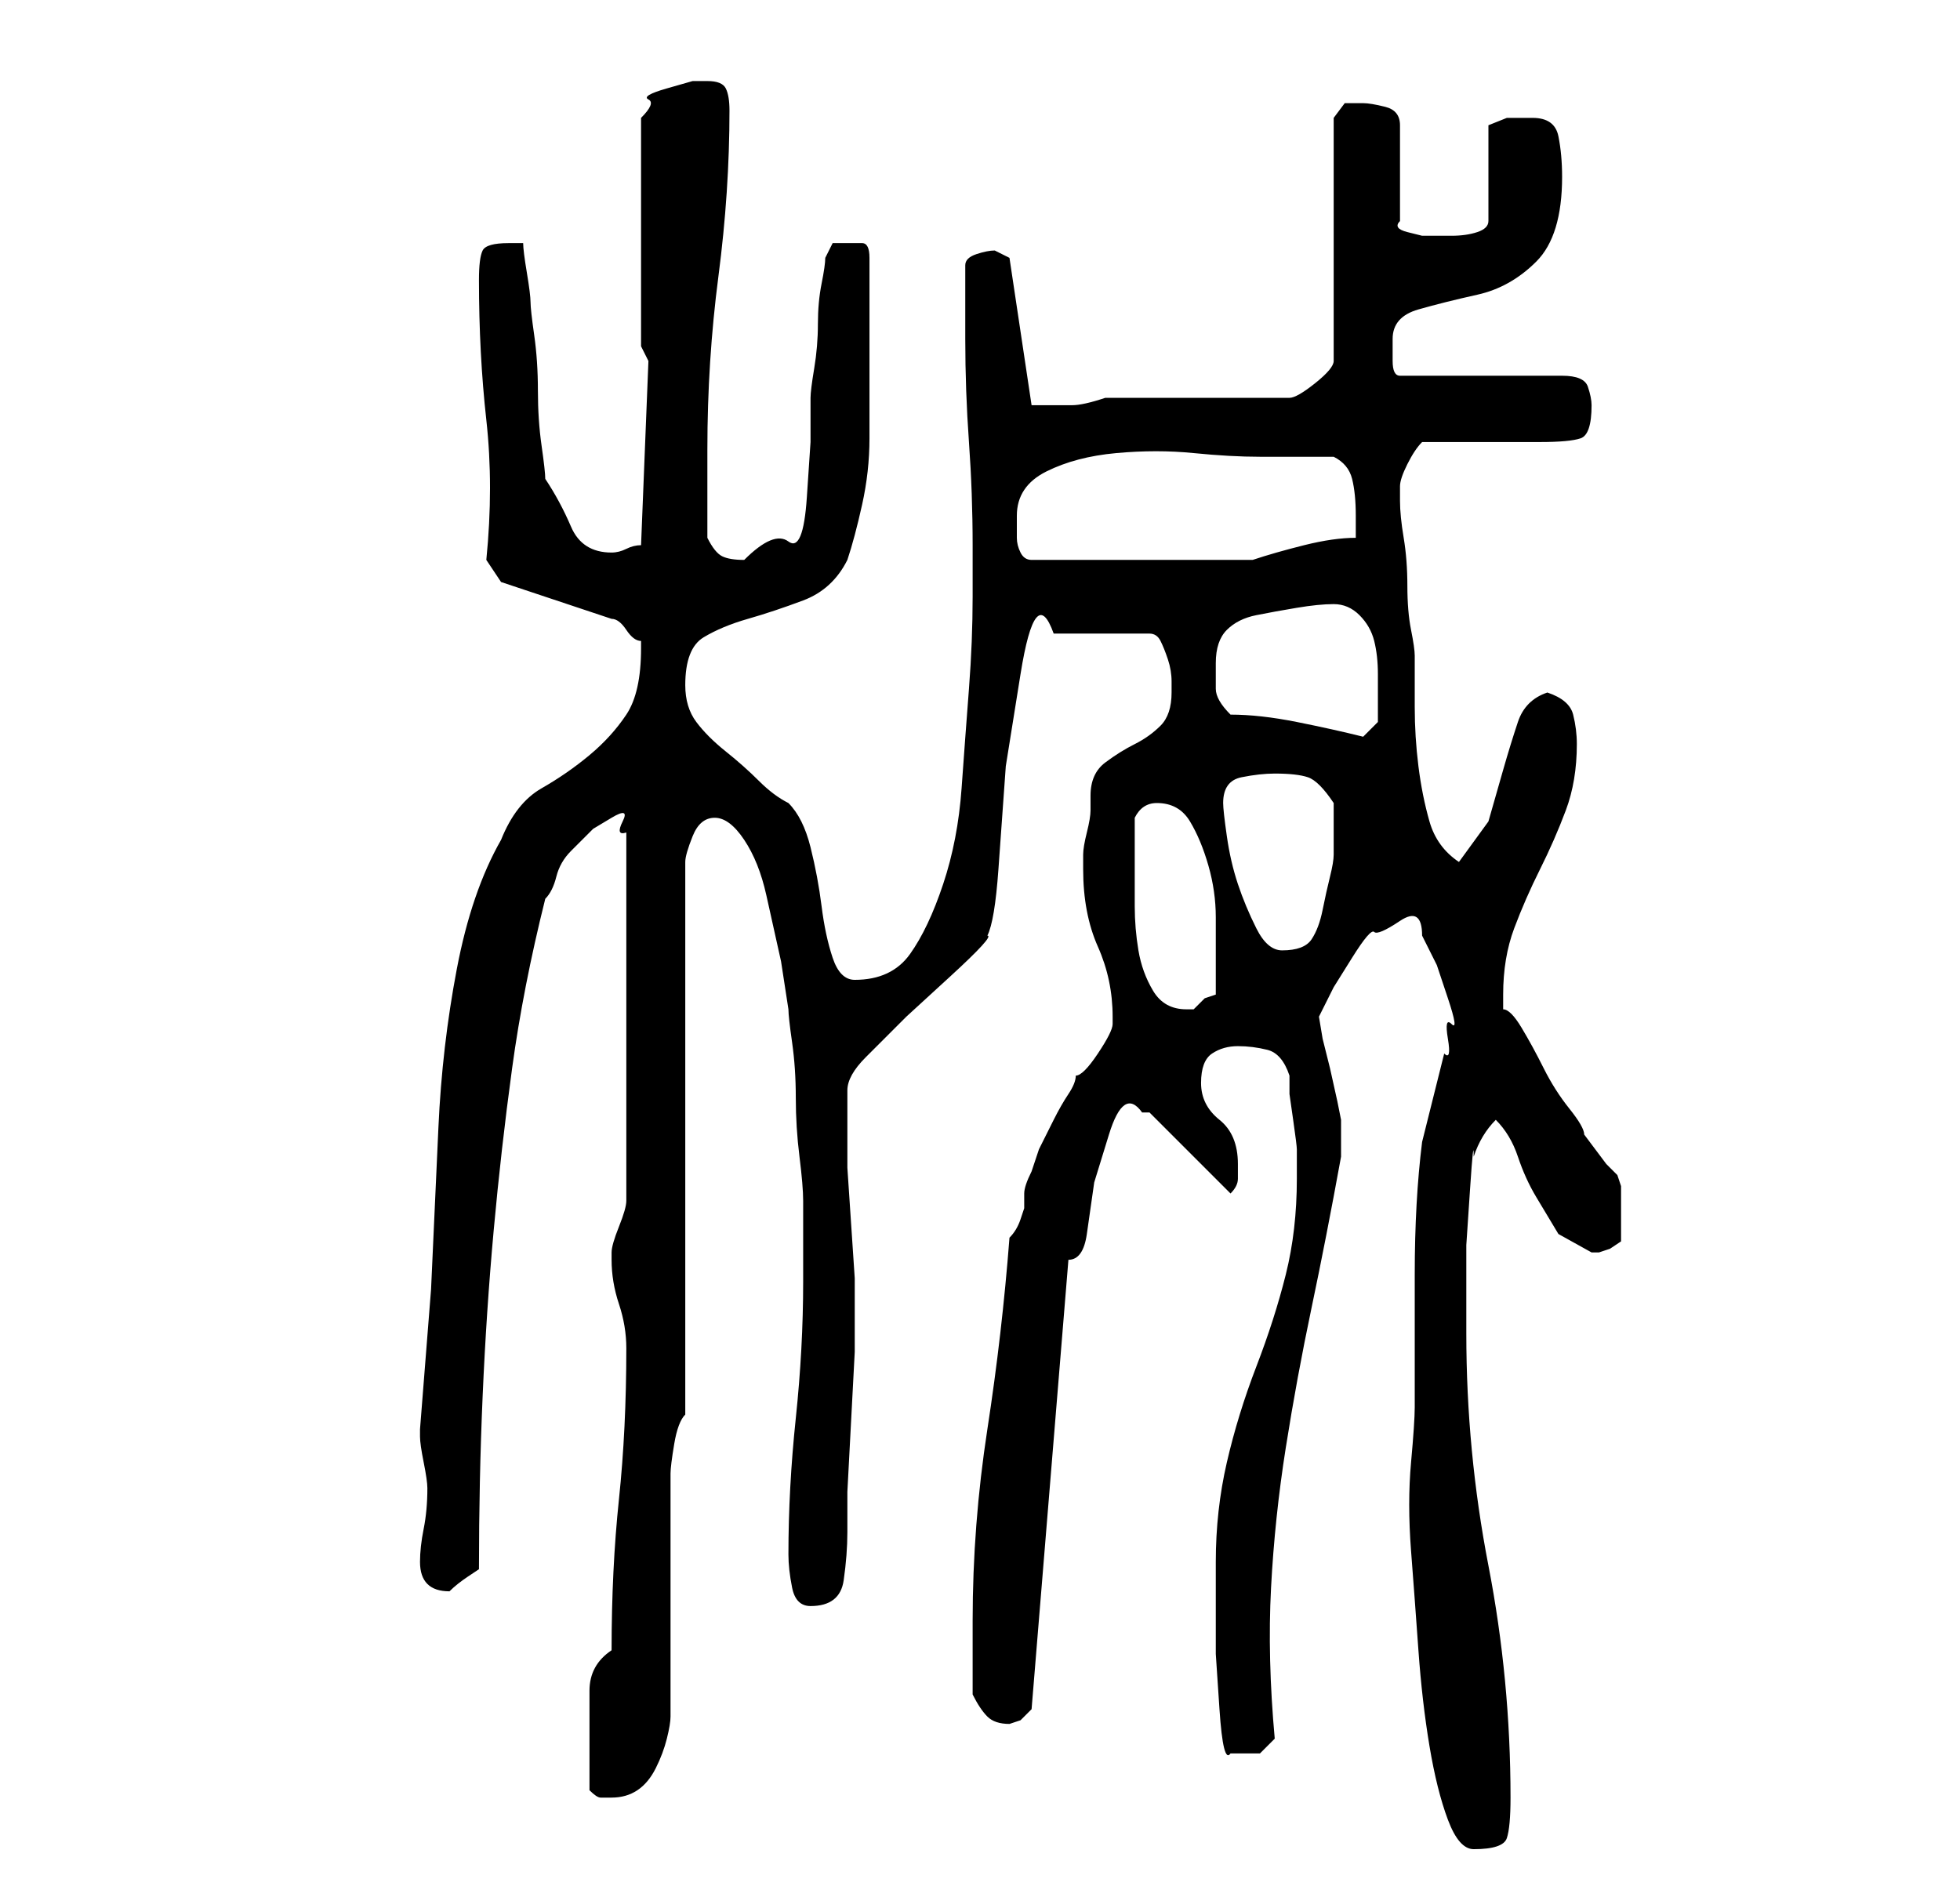 <?xml version="1.0" standalone="no"?>
<!DOCTYPE svg PUBLIC "-//W3C//DTD SVG 1.1//EN" "http://www.w3.org/Graphics/SVG/1.1/DTD/svg11.dtd" >
<svg xmlns="http://www.w3.org/2000/svg" xmlns:xlink="http://www.w3.org/1999/xlink" version="1.1" viewBox="-10 0 266 256">
   <path fill="currentColor"
d="M182 191q0 2 -0.5 7.5t0 12t1 13.5t1.5 13t2.5 10t3.5 4q4 0 4.5 -1.5t0.5 -5.5q0 -16 -3 -31.5t-3 -31.5v-5v-7t0.5 -7.5t0.5 -4.5q1 -3 3 -5q2 2 3 5t2.5 5.5l3 5t4.5 2.5h1l1.5 -0.5t1.5 -1v-2.5v-2v-3t-0.5 -1.5l-1.5 -1.5t-3 -4q0 -1 -2 -3.5t-3.5 -5.5t-3 -5.5
t-2.5 -2.5v-2q0 -5 1.5 -9t3.5 -8t3.5 -8t1.5 -9q0 -2 -0.5 -4t-3.5 -3q-3 1 -4 4t-2 6.5l-2 7t-4 5.5q-3 -2 -4 -5.5t-1.5 -7.5t-0.5 -8v-7q0 -1 -0.5 -3.5t-0.5 -6t-0.5 -6.5t-0.5 -5v-2q0 -1 1 -3t2 -3h16q4 0 5.5 -0.5t1.5 -4.5q0 -1 -0.5 -2.5t-3.5 -1.5h-22
q-1 0 -1 -2v-3q0 -3 3.5 -4t8 -2t8 -4.5t3.5 -11.5q0 -3 -0.5 -5.5t-3.5 -2.5h-3.5t-2.5 1v13q0 1 -1.5 1.5t-3.5 0.5h-1h-1h-2t-2 -0.5t-1 -1.5v-13q0 -2 -2 -2.5t-3 -0.5h-2.5t-1.5 2v33q0 1 -2.5 3t-3.5 2h-25q-3 1 -4.5 1h-3.5h-1h-1l-3 -20l-1 -0.5l-1 -0.5
q-1 0 -2.5 0.5t-1.5 1.5v10q0 7 0.5 14t0.5 14v7q0 6 -0.5 12.5t-1 13.5t-2.5 13t-4.5 9.5t-7.5 3.5q-2 0 -3 -3t-1.5 -7t-1.5 -8t-3 -6q-2 -1 -4 -3t-4.5 -4t-4 -4t-1.5 -5q0 -5 2.5 -6.5t6 -2.5t7.5 -2.5t6 -5.5q1 -3 2 -7.5t1 -9v-9v-7.5v-8q0 -2 -1 -2h-2h-2t-1 2
q0 1 -0.5 3.5t-0.5 5.5t-0.5 6t-0.5 4v6t-0.5 7.5t-2.5 6t-6 2.5q-2 0 -3 -0.5t-2 -2.5v-12q0 -12 1.5 -23.5t1.5 -22.5q0 -2 -0.5 -3t-2.5 -1h-2t-3.5 1t-2.5 1.5t-1 2.5v31l1 2l-1 25q-1 0 -2 0.5t-2 0.5q-4 0 -5.5 -3.5t-3.5 -6.5q0 -1 -0.5 -4.5t-0.5 -7.5t-0.5 -7.5
t-0.5 -4.5t-0.5 -4t-0.5 -4h-1h-1q-3 0 -3.5 1t-0.5 4q0 10 1 19t0 19l2 3l15 5q1 0 2 1.5t2 1.5v0v1q0 6 -2 9t-5 5.5t-6.5 4.5t-5.5 7q-4 7 -6 17.5t-2.5 21.5l-1 22t-1.5 19v0v1q0 1 0.5 3.5t0.5 3.5v0q0 3 -0.5 5.5t-0.5 4.5q0 4 4 4v0q1 -1 2.5 -2l1.5 -1
q0 -12 0.5 -23.5t1.5 -22.5t2.5 -22t4.5 -23q1 -1 1.5 -3t2 -3.5l3 -3t2.5 -1.5t1.5 0.5t0.5 1.5v50q0 1 -1 3.5t-1 3.5v1q0 3 1 6t1 6q0 11 -1 20.5t-1 20.5q-3 2 -3 5.5v6.5v3.5v3.5q1 1 1.5 1h1.5q2 0 3.5 -1t2.5 -3t1.5 -4t0.5 -3v-6v-10v-10.5v-6.5q0 -1 0.5 -4t1.5 -4
v-75q0 -1 1 -3.5t3 -2.5t4 3t3 7.5l2 9t1 6.5q0 1 0.5 4.5t0.5 7.5t0.5 8t0.5 6v11q0 9 -1 18.5t-1 18.5q0 2 0.5 4.5t2.5 2.5q4 0 4.5 -3.5t0.5 -6.5v-5.5t0.5 -9.5t0.5 -9.5v-5.5v-4.5t-0.5 -7.5t-0.5 -7.5v-4.5v-6q0 -2 2.5 -4.5l5.5 -5.5t6 -5.5t5 -5.5q1 -2 1.5 -9
l1 -14t2 -12.5t4.5 -5.5h13q1 0 1.5 1t1 2.5t0.5 3v1.5q0 3 -1.5 4.5t-3.5 2.5t-4 2.5t-2 4.5v2q0 1 -0.5 3t-0.5 3v2q0 6 2 10.5t2 9.5v1q0 1 -2 4t-3 3q0 1 -1 2.5t-2 3.5l-2 4t-1 3q-1 2 -1 3v2t-0.5 1.5t-1.5 2.5q-1 13 -3 26t-2 26v5v5q1 2 2 3t3 1l1.5 -0.5t1.5 -1.5
l5 -61q2 0 2.5 -3.5l1 -7t2 -6.5t4.5 -3h1l11 11q1 -1 1 -2v-2q0 -4 -2.5 -6t-2.5 -5t1.5 -4t3.5 -1t4 0.5t3 3.5v2.5t0.5 3.5t0.5 4v3v1q0 7 -1.5 13t-4 12.5t-4 13t-1.5 13.5v6v6.5t0.5 7.5t1.5 6h2h2t2 -2q-1 -11 -0.5 -20.5t2 -19t3.5 -19t4 -20.5v-2v-3l-0.5 -2.5
t-1 -4.5l-1 -4t-0.5 -3l2 -4t2.5 -4t3 -3.5t3.5 -1.5t3 2l2 4t1.5 4.5t0.5 3.5t-0.5 2t-0.5 2l-0.5 2l-1 4l-1 4l-0.5 2q-1 8 -1 18v18zM144 118v-3.5v-3.5q1 -2 3 -2q3 0 4.5 2.5t2.5 6t1 7v4.5v6l-1.5 0.5t-1.5 1.5h-1q-3 0 -4.5 -2.5t-2 -5.5t-0.5 -6v-5zM156 109
q0 -3 2.5 -3.5t4.5 -0.5q3 0 4.5 0.5t3.5 3.5v7q0 1 -0.5 3t-1 4.5t-1.5 4t-4 1.5q-2 0 -3.5 -3t-2.5 -6t-1.5 -6.5t-0.5 -4.5zM157 97q-2 -2 -2 -3.5v-3.5q0 -3 1.5 -4.5t4 -2t5.5 -1t5 -0.5t3.5 1.5t2 3.5t0.5 4.5v4.5v2t-2 2q-4 -1 -9 -2t-9 -1zM128 70q0 -4 4 -6
t9.5 -2.5t10.5 0t9 0.5h4.5h5.5q2 1 2.5 3t0.5 5v3q-3 0 -7 1t-7 2h-30q-1 0 -1.5 -1t-0.5 -2v-2v-1z" />
</svg>
